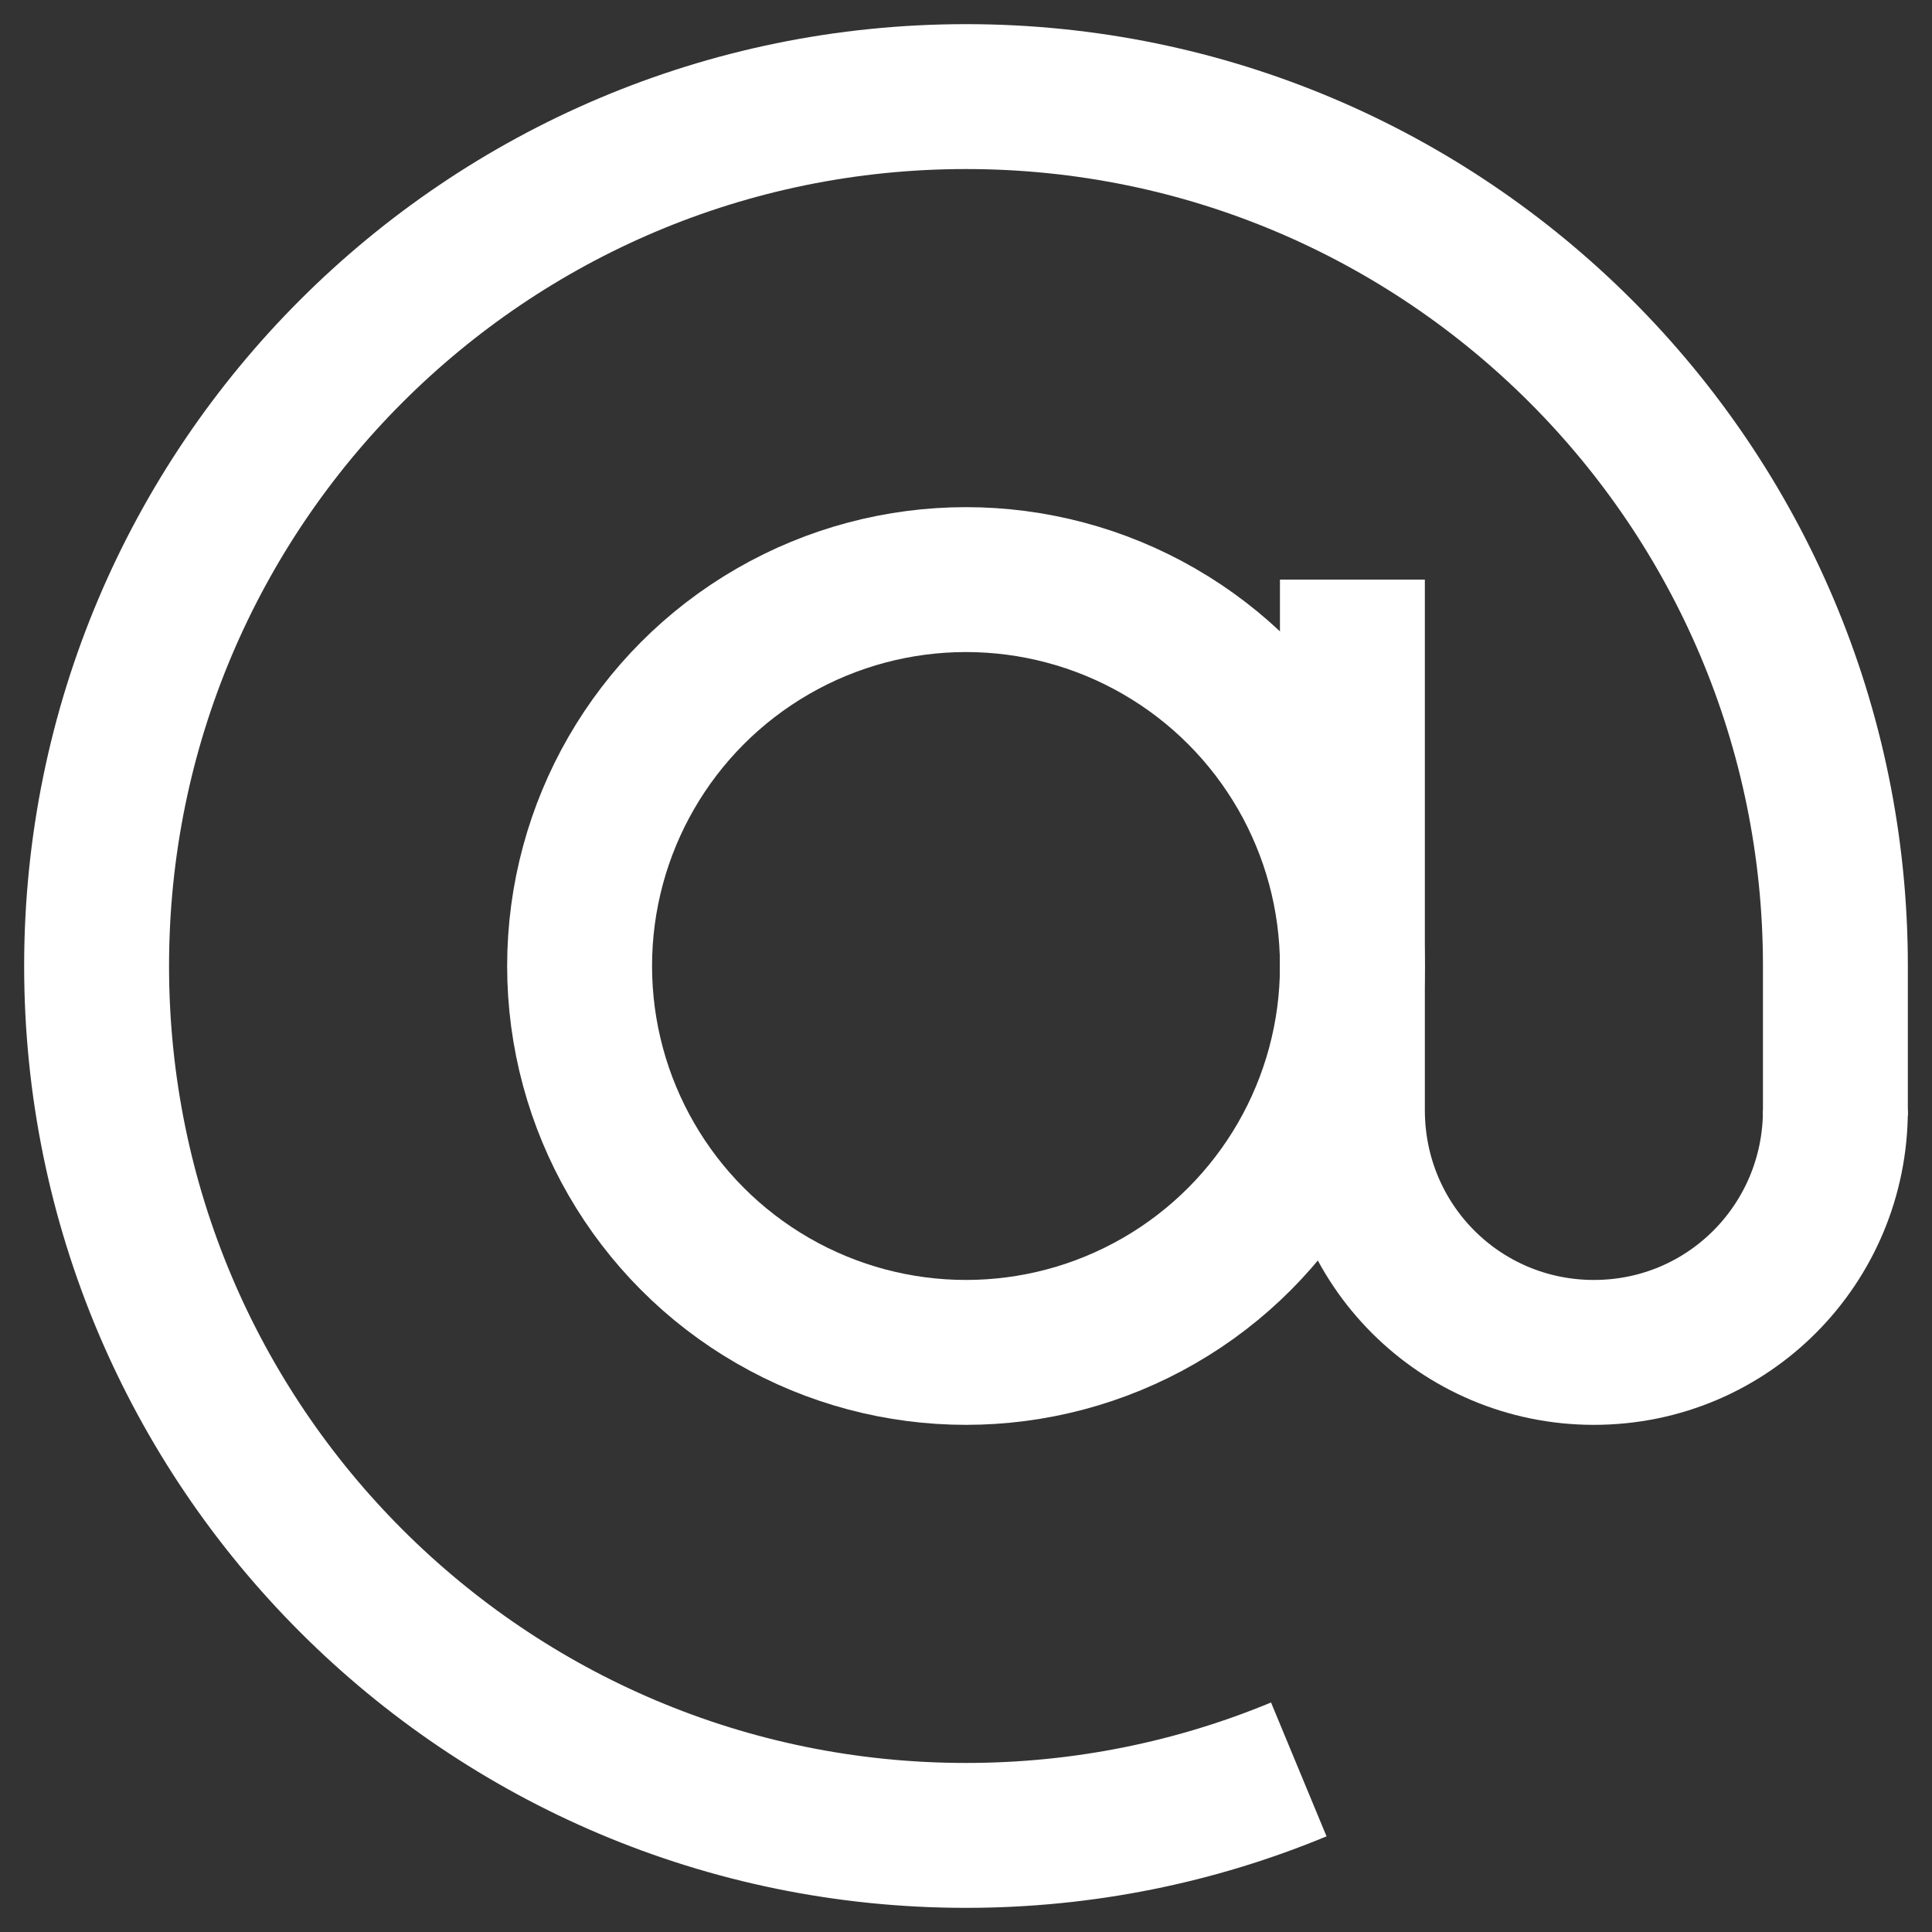 <svg width="20" height="20" viewBox="0 0 20 20" xmlns="http://www.w3.org/2000/svg"><rect x="0" y="0" width="20" height="20" fill="#333333" stroke="none"/><title>channels</title><desc>Created with Sketch.</desc><g transform="translate(-2 -2)" fill="none"><path d="M0 0h24v24h-24z"/><circle id="Oval" stroke="#fff" stroke-width="1.5" cx="12" cy="12" r="4"/><path d="M15.445 20.317c-1.061.44-2.225.683-3.445.683-4.971 0-9-4.029-9-9s4.029-9 9-9 9 4.029 9 9v1.55" stroke="#fff" stroke-width="1.5"/><path d="M21 13.491c0 1.386-1.11 2.509-2.5 2.509-1.381 0-2.5-1.112-2.5-2.509v-5.491" stroke="#fff" stroke-width="1.5"/></g></svg>